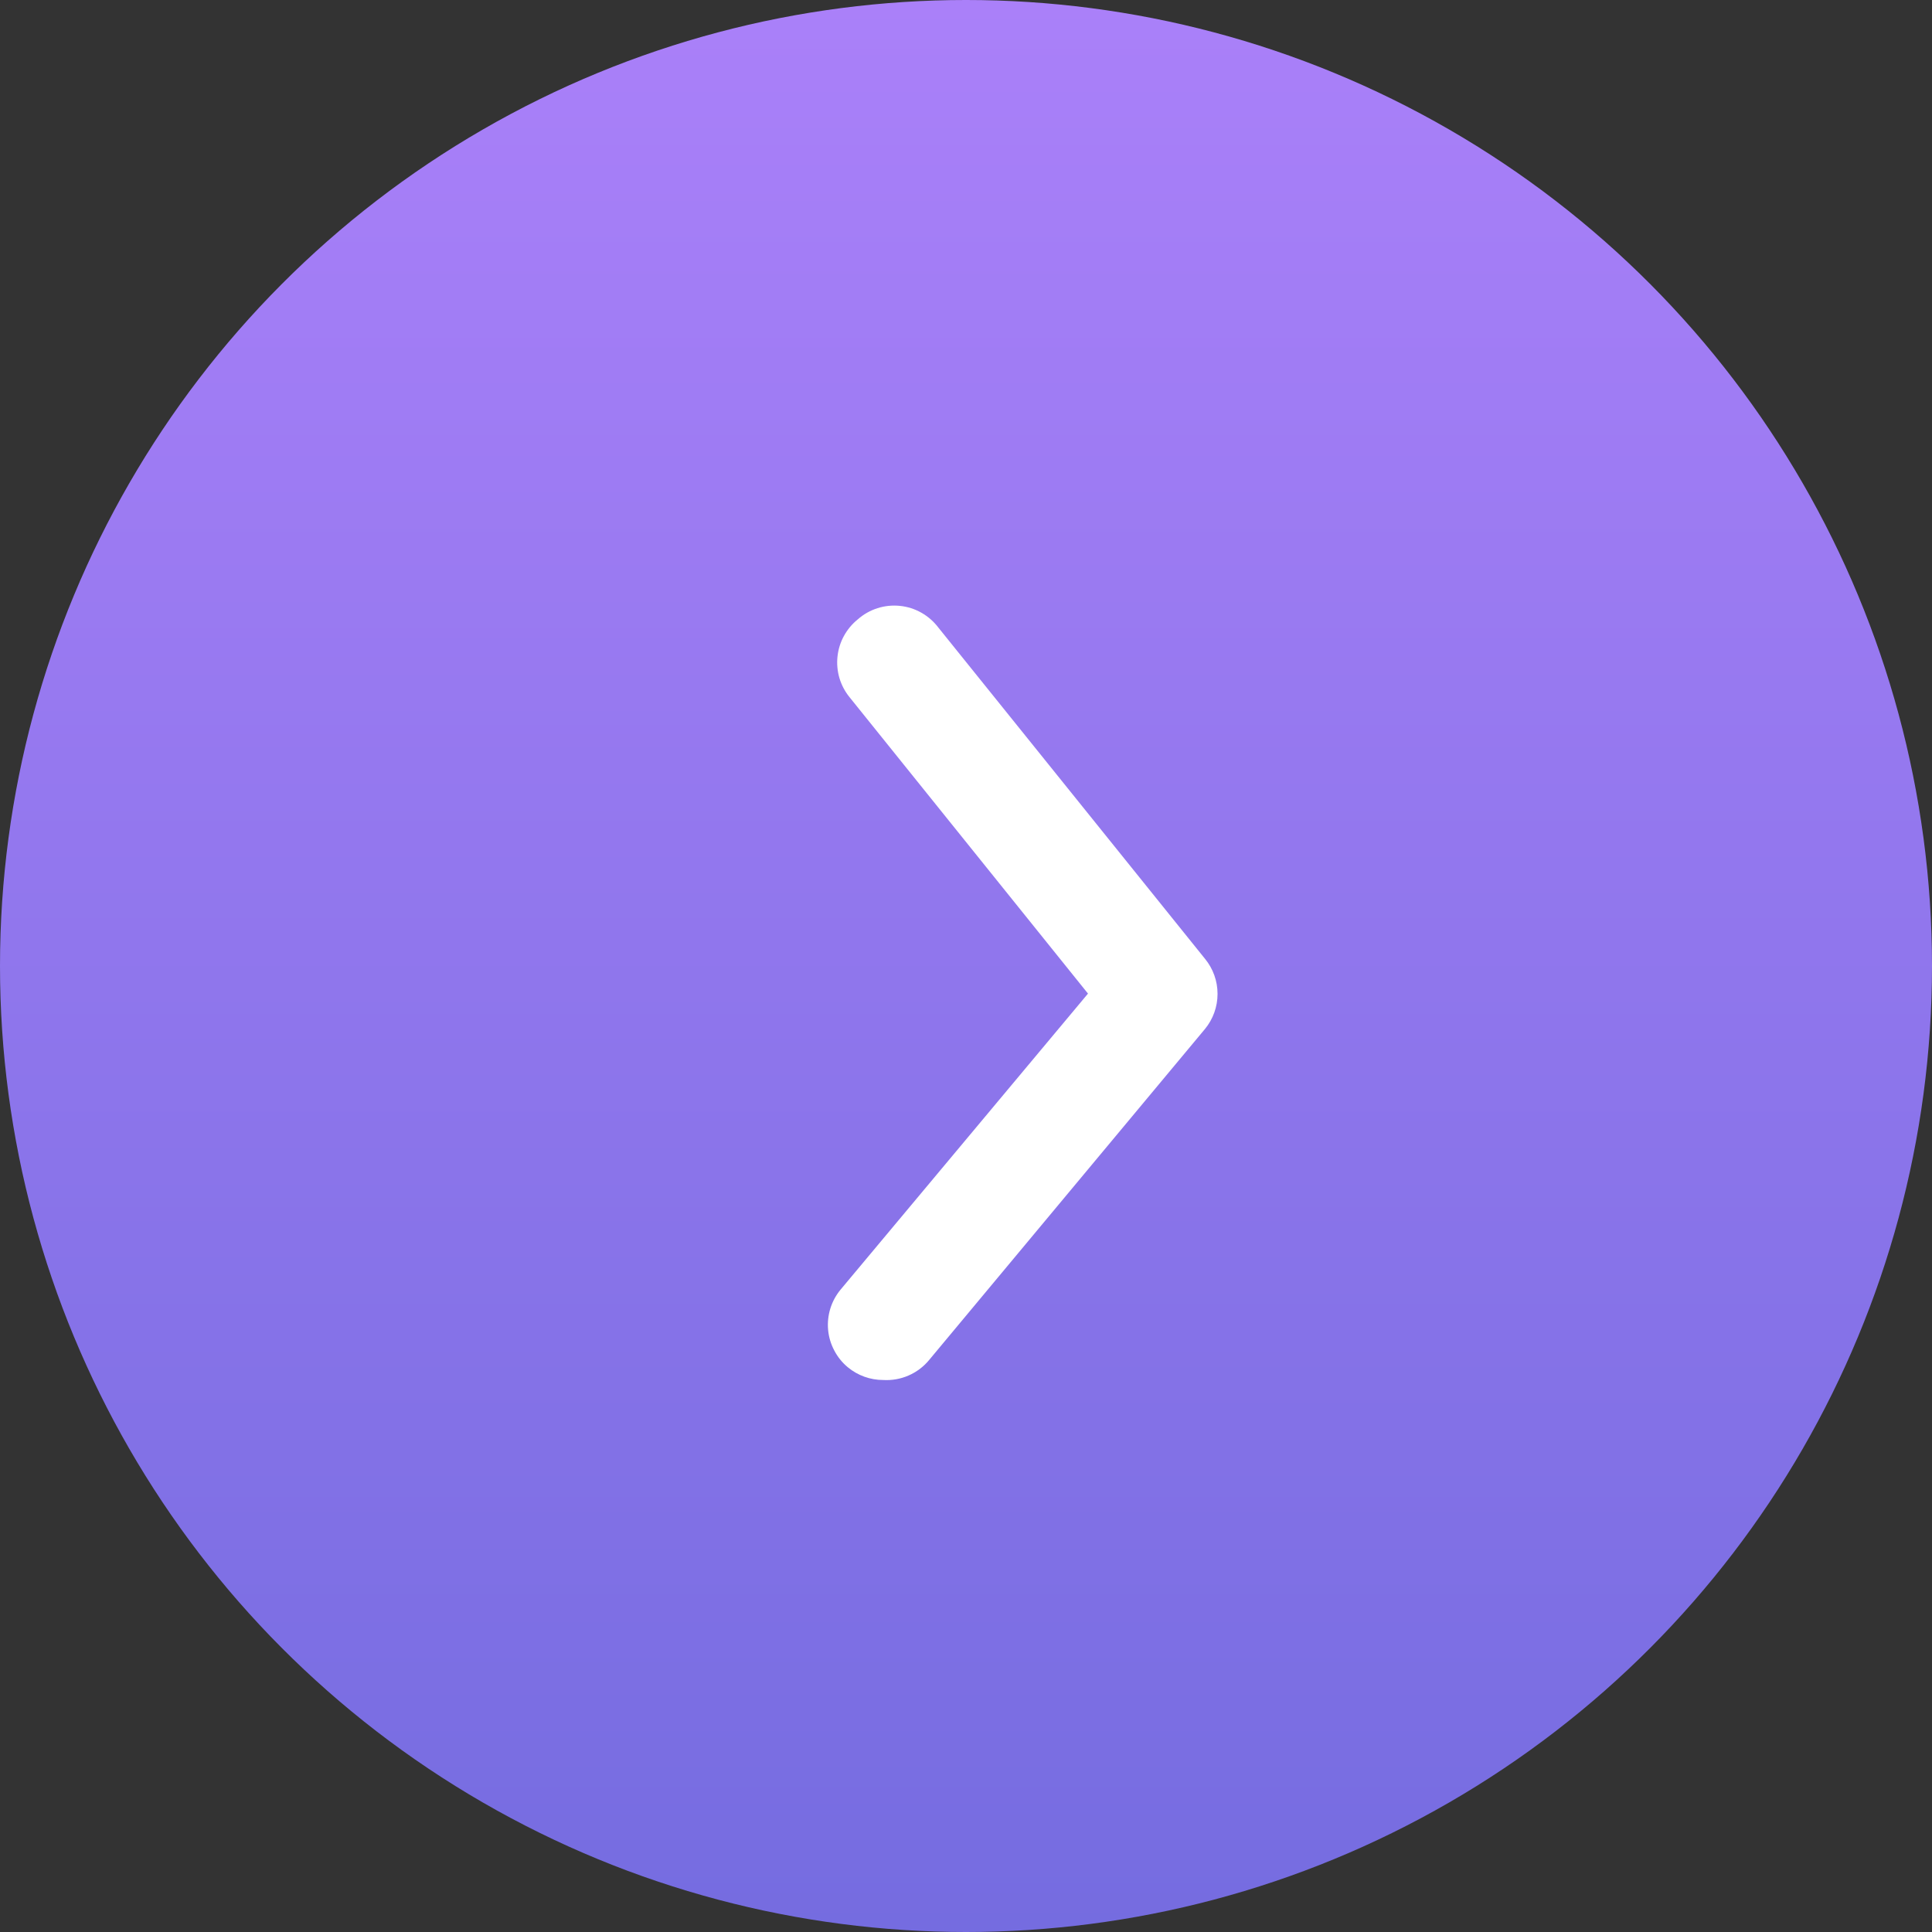 <svg width="35" height="35" viewBox="0 0 35 35" fill="none" xmlns="http://www.w3.org/2000/svg">
<rect x="0" y="0" width="35" height="35" fill="#333333" stroke="none"/>
<circle cx="17.5" cy="17.5" r="17.5" fill="url(#paint0_linear_1162:8608)"/>
<path d="M16 25C15.766 25 15.54 24.919 15.36 24.77C15.258 24.686 15.175 24.583 15.114 24.466C15.052 24.35 15.014 24.223 15.002 24.092C14.99 23.961 15.004 23.829 15.043 23.703C15.082 23.578 15.146 23.461 15.23 23.36L19.71 18L15.39 12.63C15.307 12.528 15.245 12.41 15.207 12.284C15.17 12.157 15.158 12.025 15.172 11.894C15.186 11.763 15.225 11.636 15.289 11.52C15.352 11.405 15.437 11.303 15.54 11.22C15.643 11.129 15.764 11.06 15.896 11.018C16.027 10.976 16.166 10.962 16.303 10.976C16.44 10.99 16.572 11.032 16.692 11.1C16.812 11.168 16.917 11.26 17 11.37L21.83 17.37C21.977 17.549 22.057 17.773 22.057 18.005C22.057 18.237 21.977 18.461 21.83 18.64L16.83 24.64C16.73 24.761 16.602 24.857 16.458 24.919C16.314 24.982 16.157 25.009 16 25Z" fill="white"/>
<defs>
<linearGradient id="paint0_linear_1162:8608" x1="17.5" y1="0" x2="17.5" y2="35" gradientUnits="userSpaceOnUse">
<stop stop-color="#AA80F9"/>
<stop offset="1" stop-color="#756CE0"/>
</linearGradient>
</defs>
</svg>
